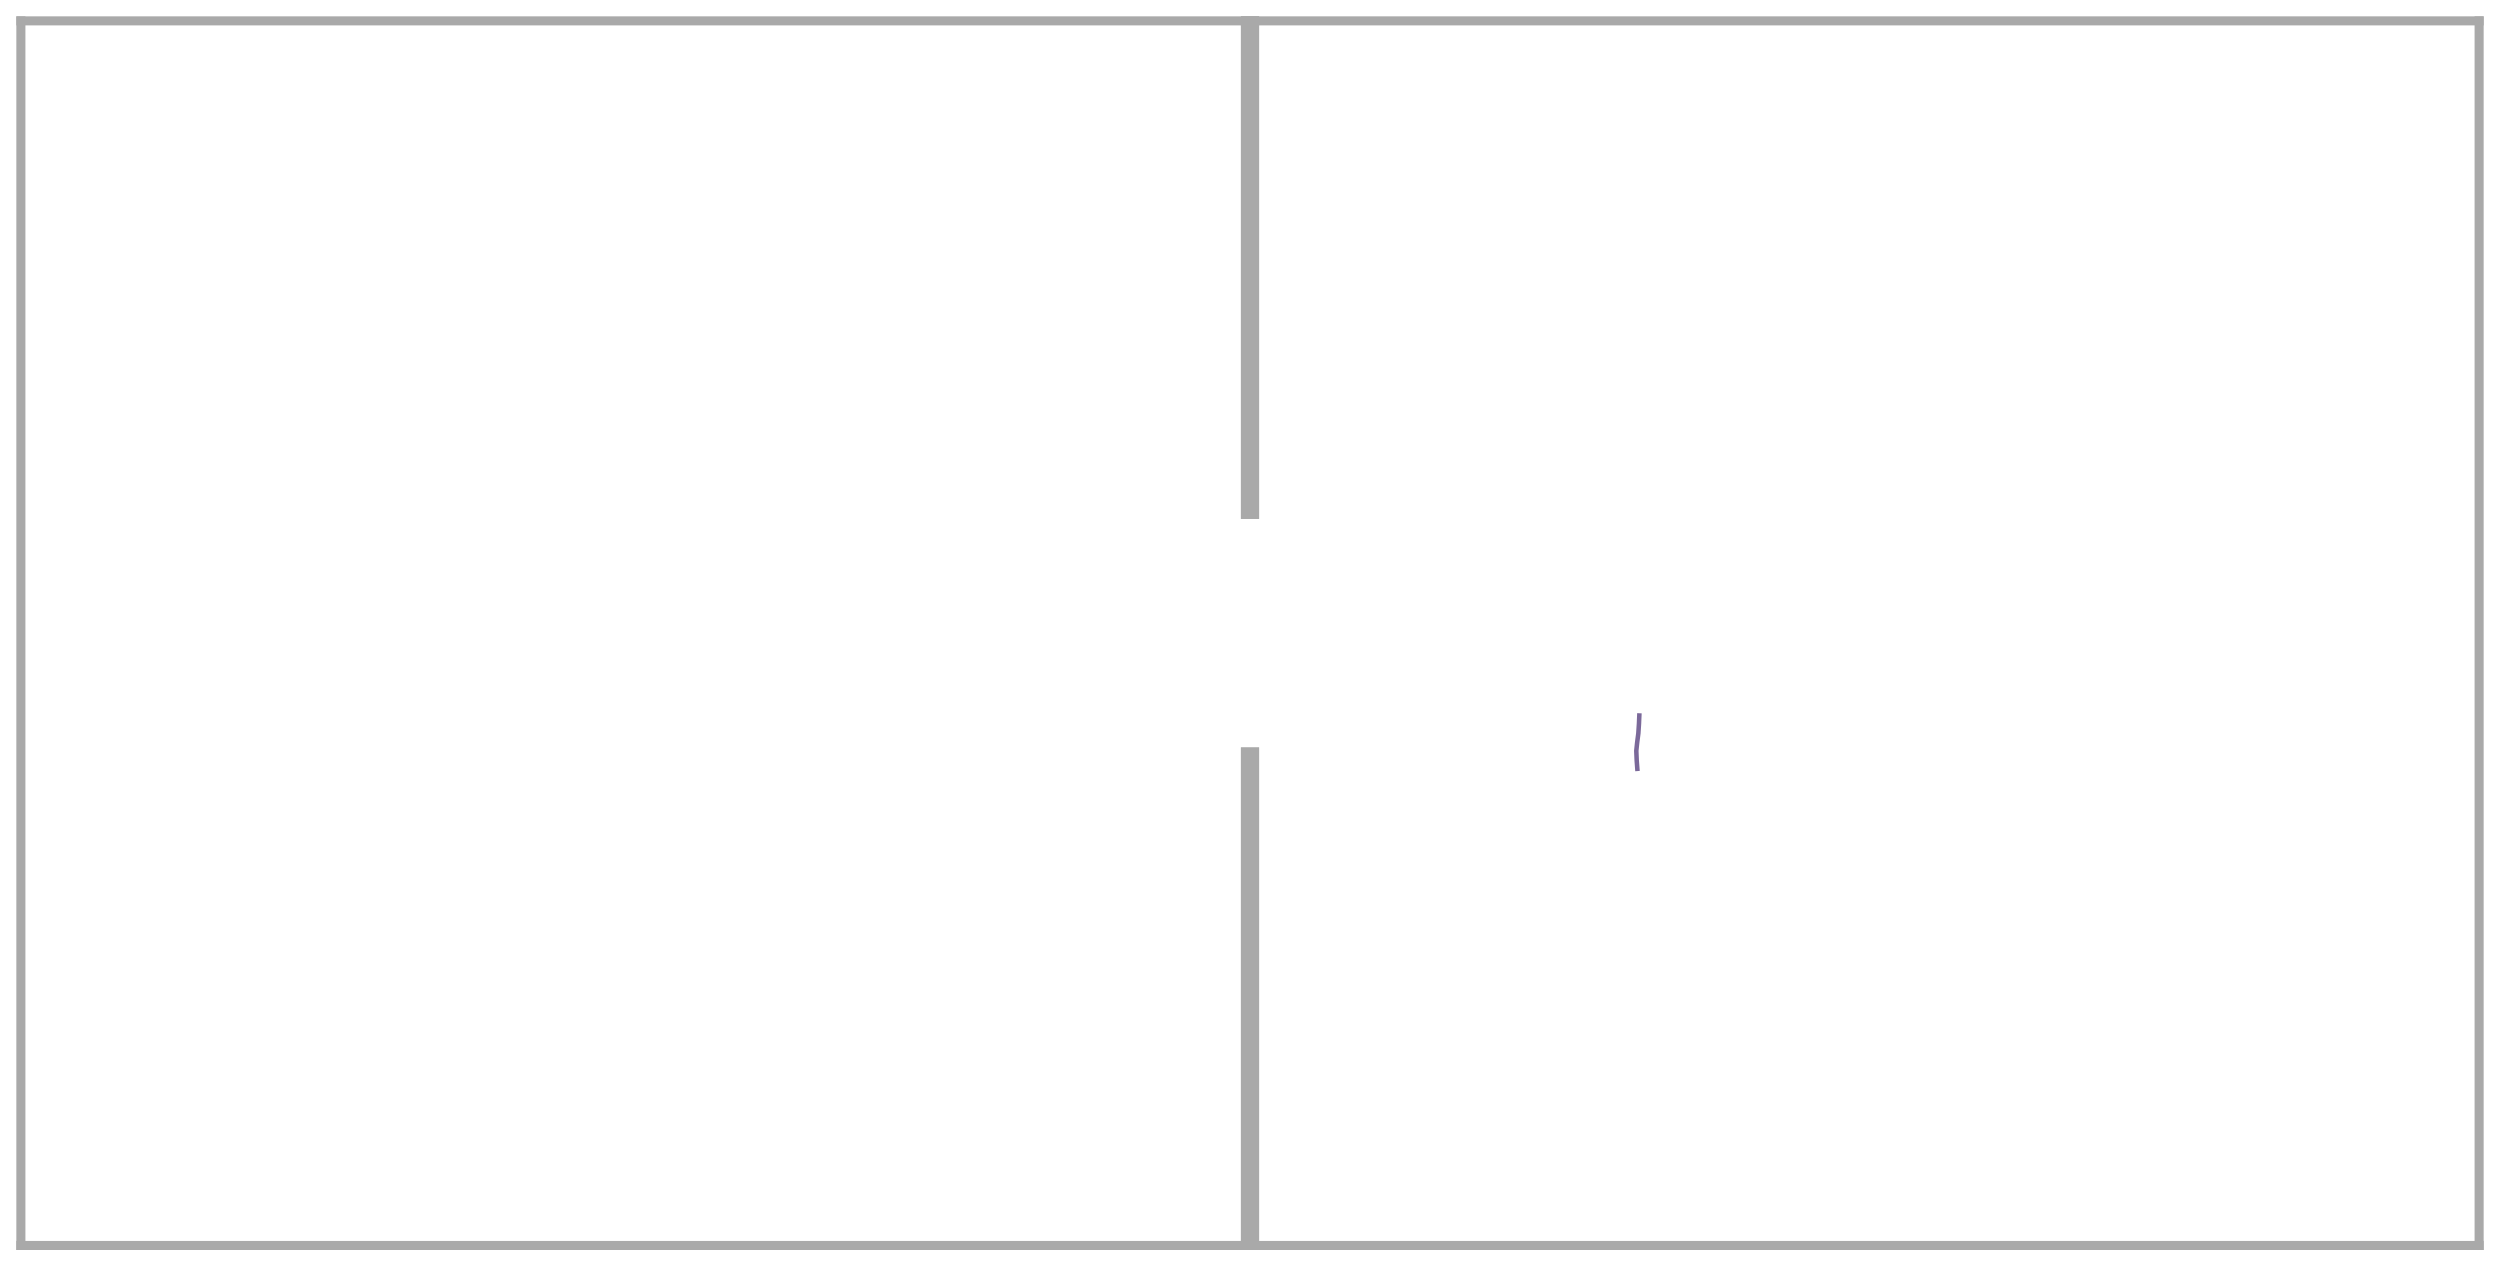 <?xml version="1.0" encoding="utf-8" standalone="no"?>
<!DOCTYPE svg PUBLIC "-//W3C//DTD SVG 1.1//EN"
  "http://www.w3.org/Graphics/SVG/1.1/DTD/svg11.dtd">
<!-- Created with matplotlib (https://matplotlib.org/) -->
<svg height="558pt" version="1.1" viewBox="0 0 1101.6 558" width="1101.6pt" xmlns="http://www.w3.org/2000/svg" xmlns:xlink="http://www.w3.org/1999/xlink">
 <defs>
  <style type="text/css">*{stroke-linecap:butt;stroke-linejoin:round;}</style>
 </defs>
 <g id="figure_1">
  <g id="patch_1">
   <path d="M 0 558 
L 1101.6 558 
L 1101.6 0 
L 0 0 
z
" style="fill:none;"/>
  </g>
  <g id="axes_1">
   <g id="line2d_1">
    <path clip-path="url(#p927a0223e7)" d="M 7.2 550.8 
L 7.2 7.2 
" style="fill:none;stroke:#a9a9a9;stroke-linecap:square;stroke-width:8;"/>
   </g>
   <g id="line2d_2">
    <path clip-path="url(#p927a0223e7)" d="M 7.2 7.2 
L 550.8 7.2 
" style="fill:none;stroke:#a9a9a9;stroke-linecap:square;stroke-width:8;"/>
   </g>
   <g id="line2d_3">
    <path clip-path="url(#p927a0223e7)" d="M 550.8 7.2 
L 550.8 224.64 
" style="fill:none;stroke:#a9a9a9;stroke-linecap:square;stroke-width:8;"/>
   </g>
   <g id="line2d_4">
    <path clip-path="url(#p927a0223e7)" d="M 550.8 333.36 
L 550.8 550.8 
" style="fill:none;stroke:#a9a9a9;stroke-linecap:square;stroke-width:8;"/>
   </g>
   <g id="line2d_5">
    <path clip-path="url(#p927a0223e7)" d="M 550.8 550.8 
L 7.2 550.8 
" style="fill:none;stroke:#a9a9a9;stroke-linecap:square;stroke-width:8;"/>
   </g>
   <g id="line2d_6">
    <path clip-path="url(#p927a0223e7)" d="M 550.8 550.8 
L 550.8 333.36 
" style="fill:none;stroke:#a9a9a9;stroke-linecap:square;stroke-width:8;"/>
   </g>
   <g id="line2d_7">
    <path clip-path="url(#p927a0223e7)" d="M 550.8 224.64 
L 550.8 7.2 
" style="fill:none;stroke:#a9a9a9;stroke-linecap:square;stroke-width:8;"/>
   </g>
   <g id="line2d_8">
    <path clip-path="url(#p927a0223e7)" d="M 550.8 7.2 
L 1094.4 7.2 
" style="fill:none;stroke:#a9a9a9;stroke-linecap:square;stroke-width:8;"/>
   </g>
   <g id="line2d_9">
    <path clip-path="url(#p927a0223e7)" d="M 1094.4 7.2 
L 1094.4 550.8 
" style="fill:none;stroke:#a9a9a9;stroke-linecap:square;stroke-width:8;"/>
   </g>
   <g id="line2d_10">
    <path clip-path="url(#p927a0223e7)" d="M 1094.4 550.8 
L 550.8 550.8 
" style="fill:none;stroke:#a9a9a9;stroke-linecap:square;stroke-width:8;"/>
   </g>
   <g id="line2d_11">
    <path clip-path="url(#p927a0223e7)" d="M 721.468 338.773 
L 721.199 335.141 
L 721.019 330.837 
L 721.397 327.193 
L 721.918 323.166 
L 722.195 318.908 
L 722.347 315.283 
" style="fill:none;stroke:#7b699a;stroke-linecap:square;stroke-width:2;"/>
   </g>
  </g>
 </g>
 <defs>
  <clipPath id="p927a0223e7">
   <rect height="543.6" width="1087.2" x="7.2" y="7.2"/>
  </clipPath>
 </defs>
</svg>
